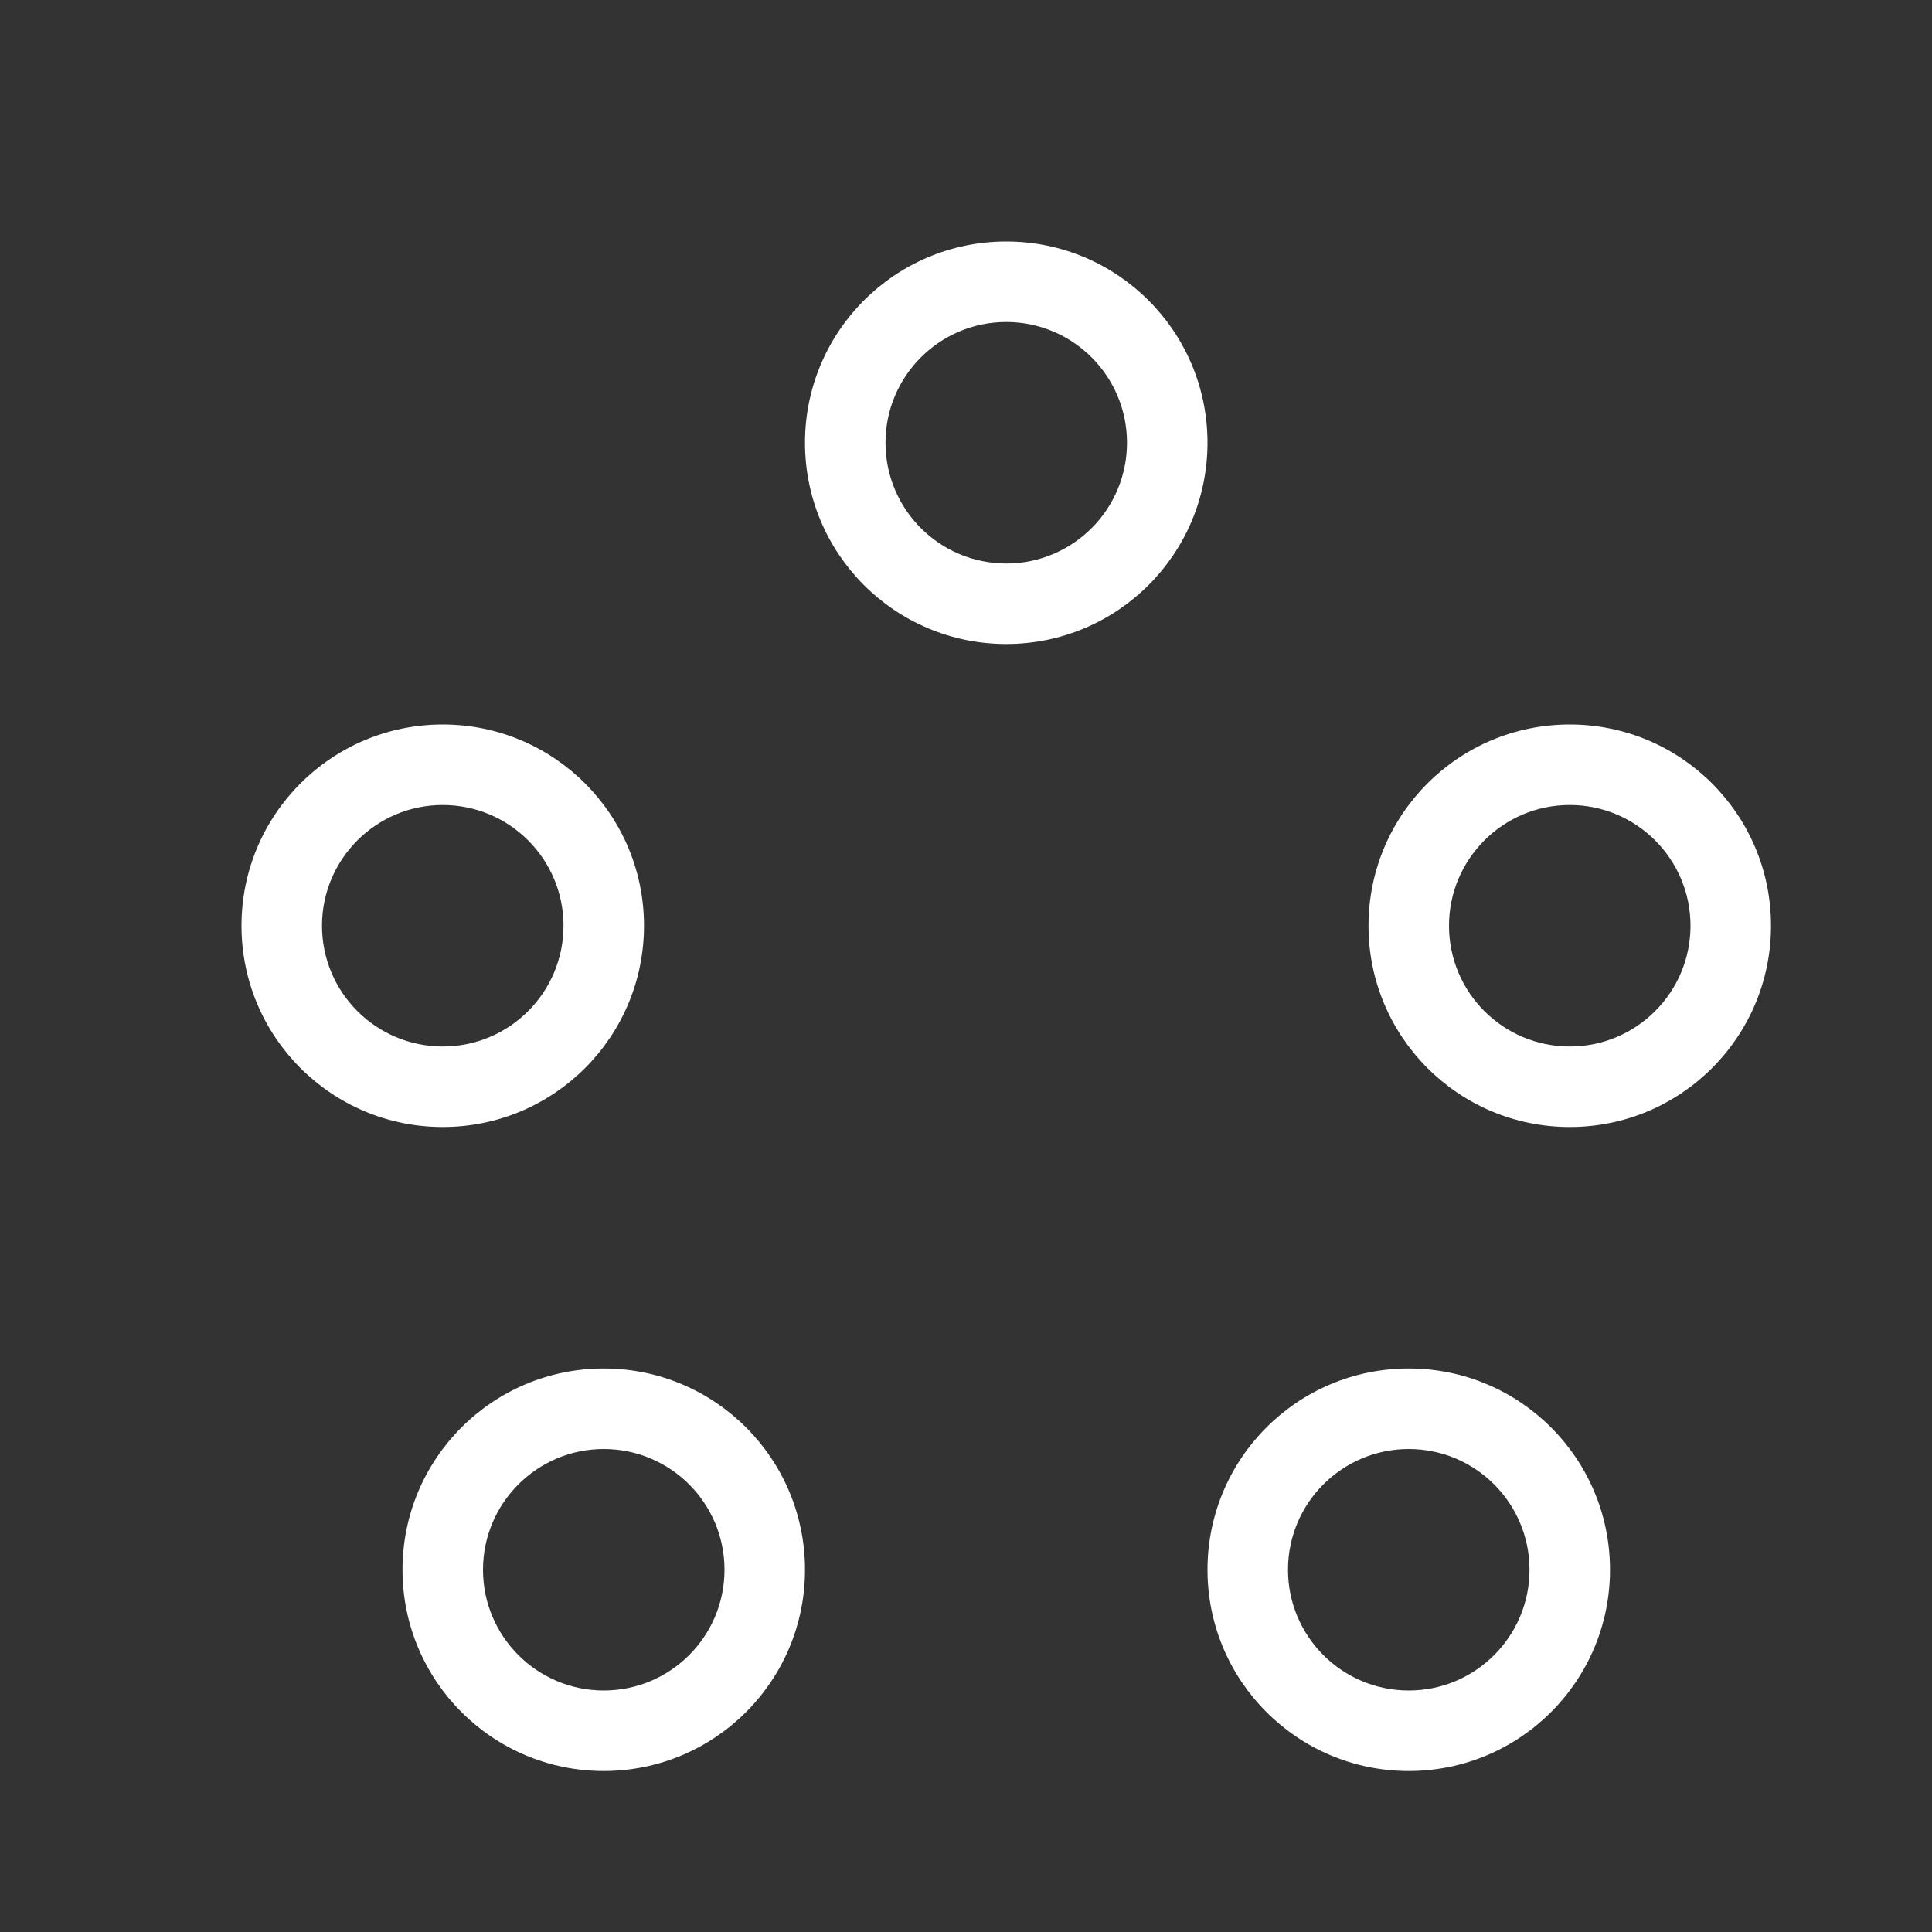 <?xml version="1.0" encoding="UTF-8"?>
<svg width="24px" height="24px" viewBox="0 0 24 24" version="1.1" xmlns="http://www.w3.org/2000/svg" xmlns:xlink="http://www.w3.org/1999/xlink">
    <rect x="0" y="0" width="24" height="24" fill="#333333" stroke="none"/>
    <!-- Generator: Sketch 52.4 (67378) - http://www.bohemiancoding.com/sketch -->
    <title>icon / solution / crew-off</title>
    <desc>Created with Sketch.</desc>
    <g id="icon-/-solution-/-crew-off" stroke="none" stroke-width="1" fill="none" fill-rule="evenodd">
        <path d="M5.5,13 C6.328,13 7,12.328 7,11.5 C7,10.672 6.328,10 5.5,10 C4.672,10 4,10.672 4,11.5 C4,12.328 4.672,13 5.5,13 Z M5.5,14 C4.119,14 3,12.881 3,11.5 C3,10.119 4.119,9 5.5,9 C6.881,9 8,10.119 8,11.5 C8,12.881 6.881,14 5.5,14 Z M19.5,13 C20.328,13 21,12.328 21,11.5 C21,10.672 20.328,10 19.5,10 C18.672,10 18,10.672 18,11.5 C18,12.328 18.672,13 19.5,13 Z M19.5,14 C18.119,14 17,12.881 17,11.5 C17,10.119 18.119,9 19.5,9 C20.881,9 22,10.119 22,11.5 C22,12.881 20.881,14 19.5,14 Z M12.5,7 C13.328,7 14,6.328 14,5.5 C14,4.672 13.328,4 12.5,4 C11.672,4 11,4.672 11,5.5 C11,6.328 11.672,7 12.5,7 Z M12.5,8 C11.119,8 10,6.881 10,5.5 C10,4.119 11.119,3 12.5,3 C13.881,3 15,4.119 15,5.5 C15,6.881 13.881,8 12.5,8 Z M17.5,21 C18.328,21 19,20.328 19,19.5 C19,18.672 18.328,18 17.5,18 C16.672,18 16,18.672 16,19.5 C16,20.328 16.672,21 17.5,21 Z M17.5,22 C16.119,22 15,20.881 15,19.5 C15,18.119 16.119,17 17.5,17 C18.881,17 20,18.119 20,19.5 C20,20.881 18.881,22 17.5,22 Z M7.5,21 C8.328,21 9,20.328 9,19.5 C9,18.672 8.328,18 7.5,18 C6.672,18 6,18.672 6,19.5 C6,20.328 6.672,21 7.5,21 Z M7.5,22 C6.119,22 5,20.881 5,19.5 C5,18.119 6.119,17 7.5,17 C8.881,17 10,18.119 10,19.5 C10,20.881 8.881,22 7.5,22 Z" id="crew-icon" fill="#FFFFFF" fill-rule="nonzero"></path>
    </g>
</svg>